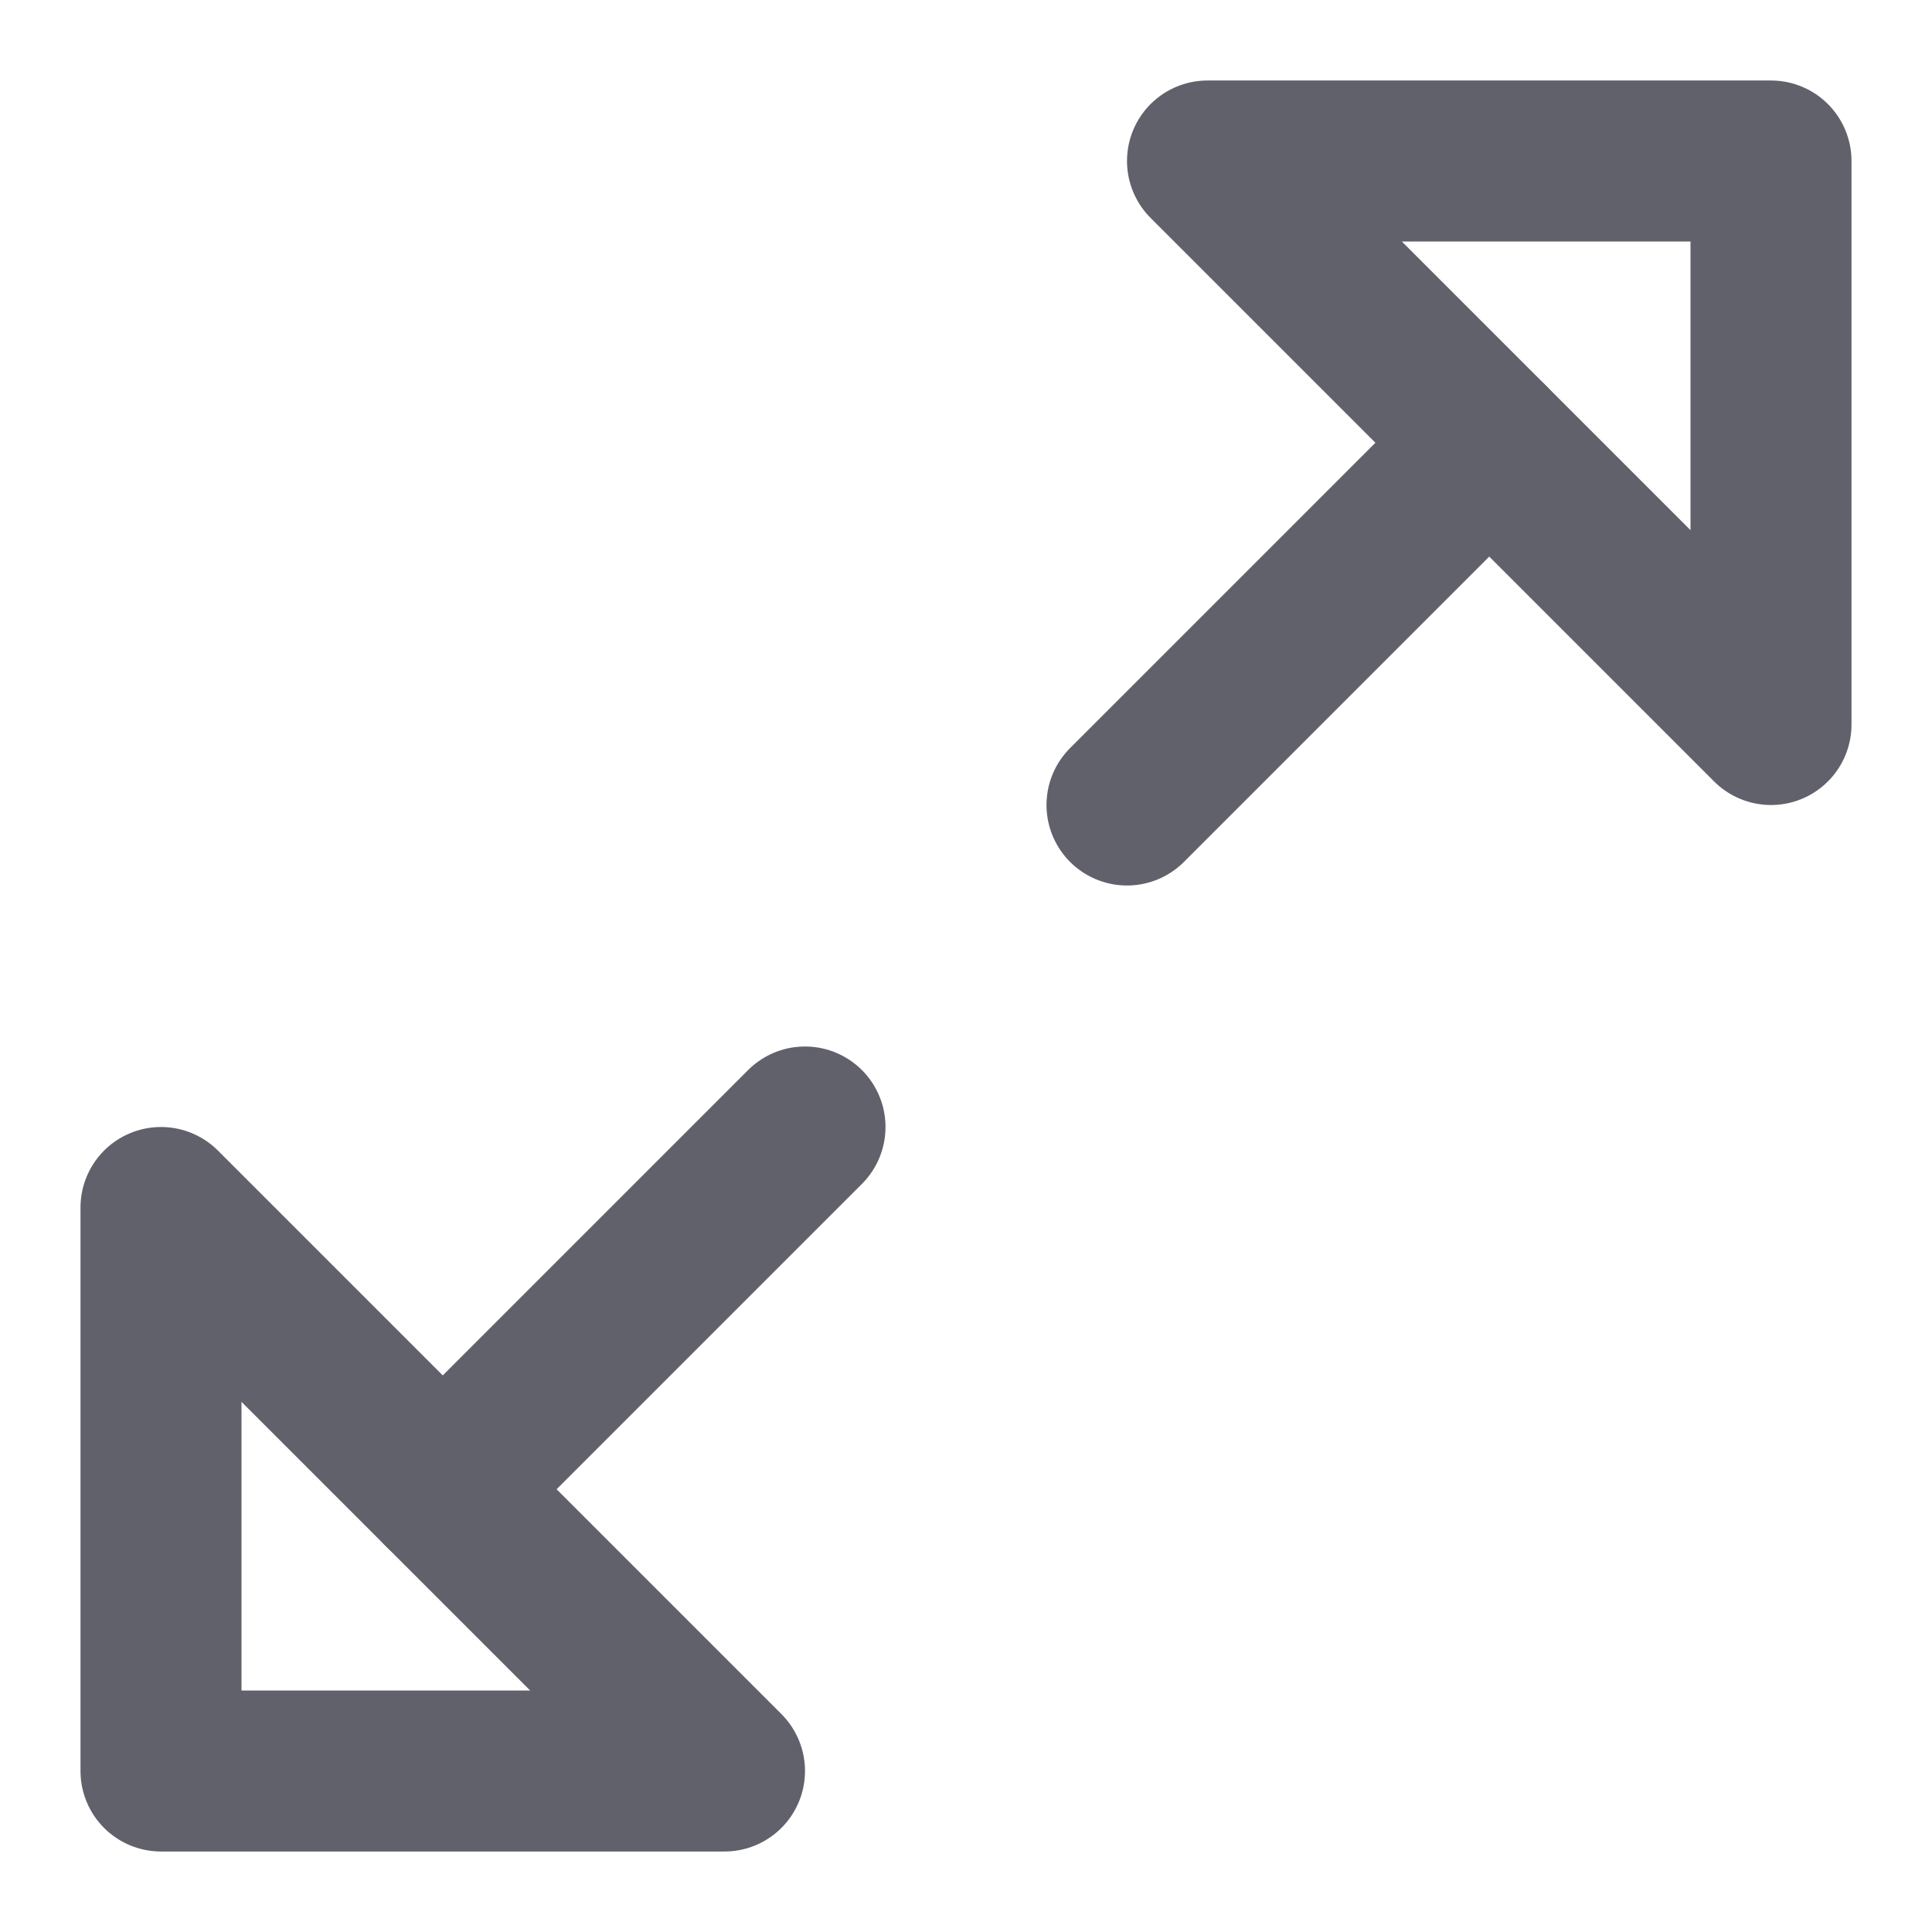 <svg xmlns="http://www.w3.org/2000/svg" height="24" width="24" viewBox="0 0 24 24"><g stroke-linecap="round" fill="#61616b" stroke-linejoin="round" class="nc-icon-wrapper"><line data-color="color-2" fill="none" stroke="#61616b" stroke-width="2" x1="10" y1="14" x2="5.5" y2="18.5"></line> <line data-color="color-2" fill="none" stroke="#61616b" stroke-width="2" x1="18.5" y1="5.5" x2="14" y2="10"></line> <polygon fill="none" stroke="#61616b" stroke-width="2" points="22,9 22,2 15,2 "></polygon> <polygon fill="none" stroke="#61616b" stroke-width="2" points="9,22 2,22 2,15 "></polygon></g></svg>